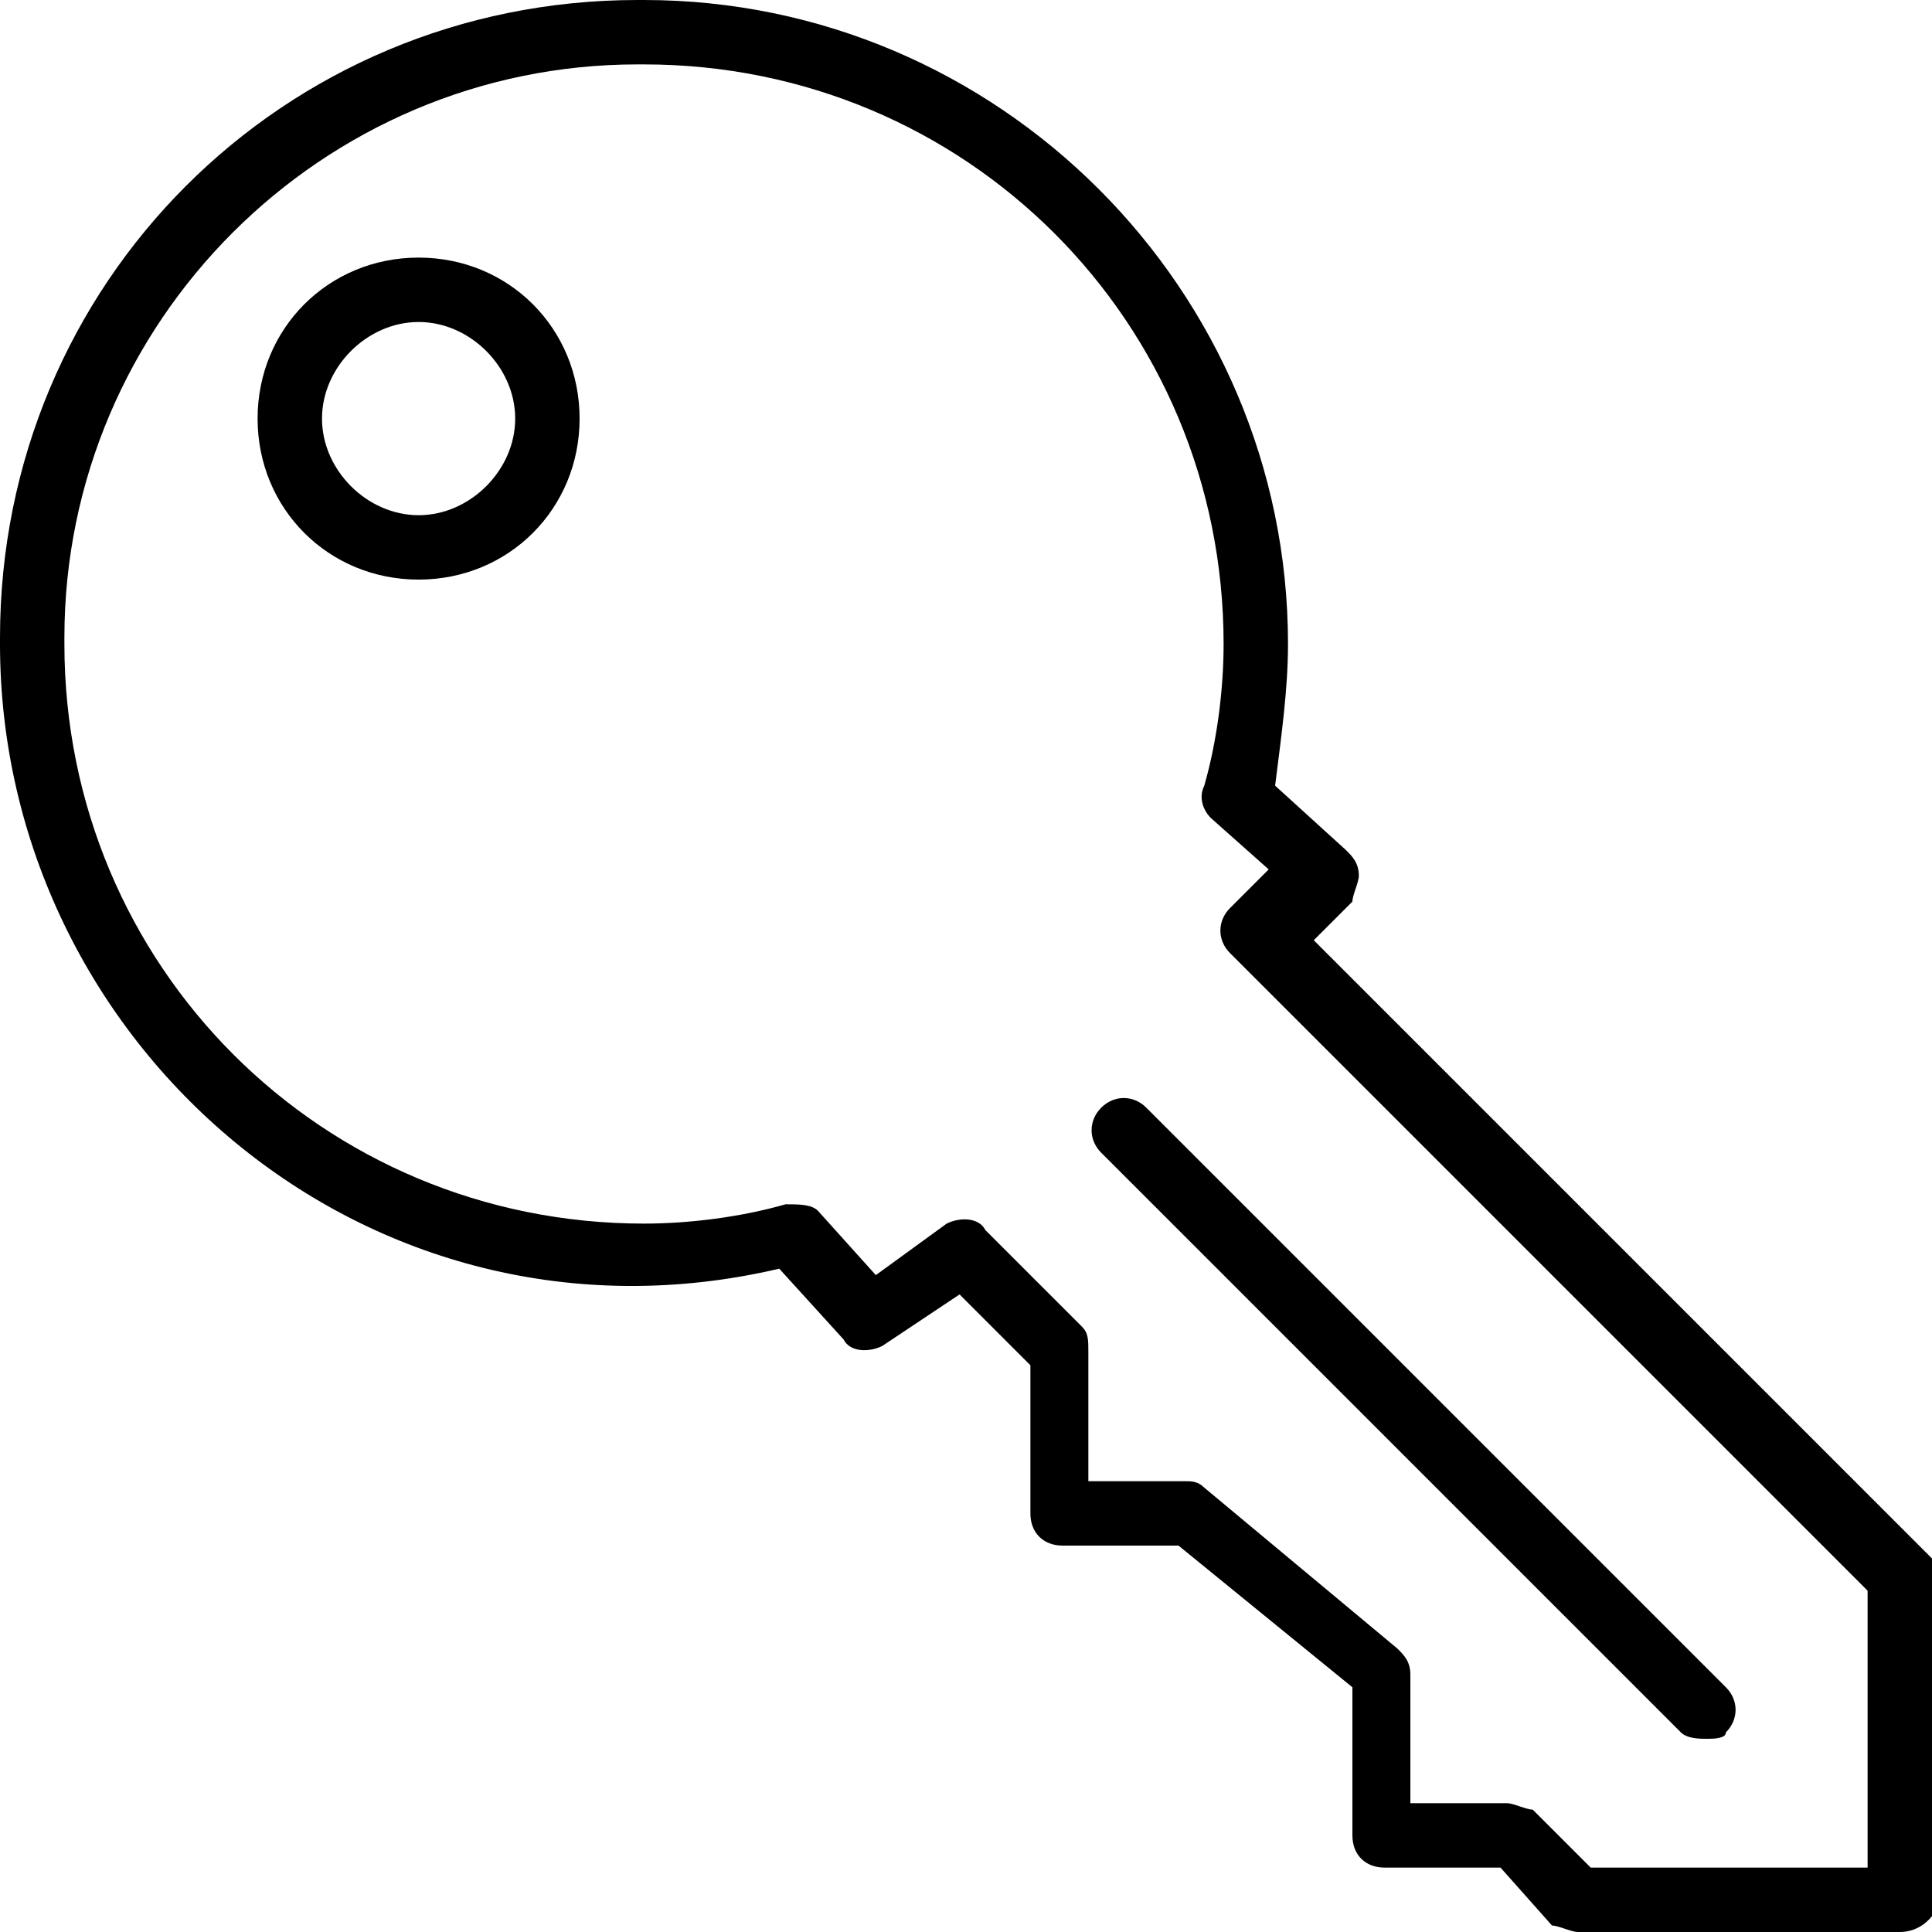 <?xml version="1.0" encoding="utf-8"?>
<!-- Generator: Adobe Illustrator 19.0.0, SVG Export Plug-In . SVG Version: 6.00 Build 0)  -->
<svg version="1.1" id="Layer_1" xmlns="http://www.w3.org/2000/svg" xmlns:xlink="http://www.w3.org/1999/xlink" x="0px" y="0px"
	 viewBox="0 0 30 30" style="enable-background:new 0 0 30 30;" xml:space="preserve">
<g>
	<g>
		<path d="M26.5,27c-0.1,0-0.3,0-0.4-0.1l-9-9c-0.2-0.2-0.2-0.5,0-0.7s0.5-0.2,0.7,0l9,9c0.2,0.2,0.2,0.5,0,0.7
			C26.8,27,26.6,27,26.5,27z"/>
	</g>
	<g>
		<path d="M29.5,30h-5c-0.1,0-0.3-0.1-0.4-0.1L23.3,29h-1.8c-0.3,0-0.5-0.2-0.5-0.5v-2.3L18.3,24h-1.8c-0.3,0-0.5-0.2-0.5-0.5v-2.3
			l-1.1-1.1l-1.2,0.8c-0.2,0.1-0.5,0.1-0.6-0.1l-1-1.1C5.7,21.2,0,16.2,0,10V9.9C0,4.4,4.4,0,9.9,0H10c5.5,0,10,4.5,10,10
			c0,0.7-0.1,1.4-0.2,2.2l1.1,1c0.1,0.1,0.2,0.2,0.2,0.4c0,0.1-0.1,0.3-0.1,0.4l-0.6,0.6l9.6,9.6c0.1,0.1,0.1,0.2,0.1,0.4v5
			C30,29.8,29.8,30,29.5,30z M24.7,29H29v-4.3l-9.9-9.9c-0.2-0.2-0.2-0.5,0-0.7l0.6-0.6l-0.9-0.8c-0.1-0.1-0.2-0.3-0.1-0.5
			c0.2-0.7,0.3-1.5,0.3-2.2c0-5-4-9-9-9c0,0-0.1,0-0.1,0C5,1,1,5,1,9.9c0,0,0,0.1,0,0.1c0,5,4,9,9,9c0.7,0,1.5-0.1,2.2-0.3
			c0.2,0,0.4,0,0.5,0.1l0.9,1l1.1-0.8c0.2-0.1,0.5-0.1,0.6,0.1l1.5,1.5c0.1,0.1,0.1,0.2,0.1,0.4v2h1.5c0.1,0,0.2,0,0.3,0.1l3,2.5
			c0.1,0.1,0.2,0.2,0.2,0.4v2h1.5c0.1,0,0.3,0.1,0.4,0.1L24.7,29z"/>
	</g>
	<g>
		<path d="M6.5,9C5.1,9,4,7.9,4,6.5S5.1,4,6.5,4S9,5.1,9,6.5S7.9,9,6.5,9z M6.5,5C5.7,5,5,5.7,5,6.5S5.7,8,6.5,8S8,7.3,8,6.5
			S7.3,5,6.5,5z"/>
	</g>
</g>
</svg>
